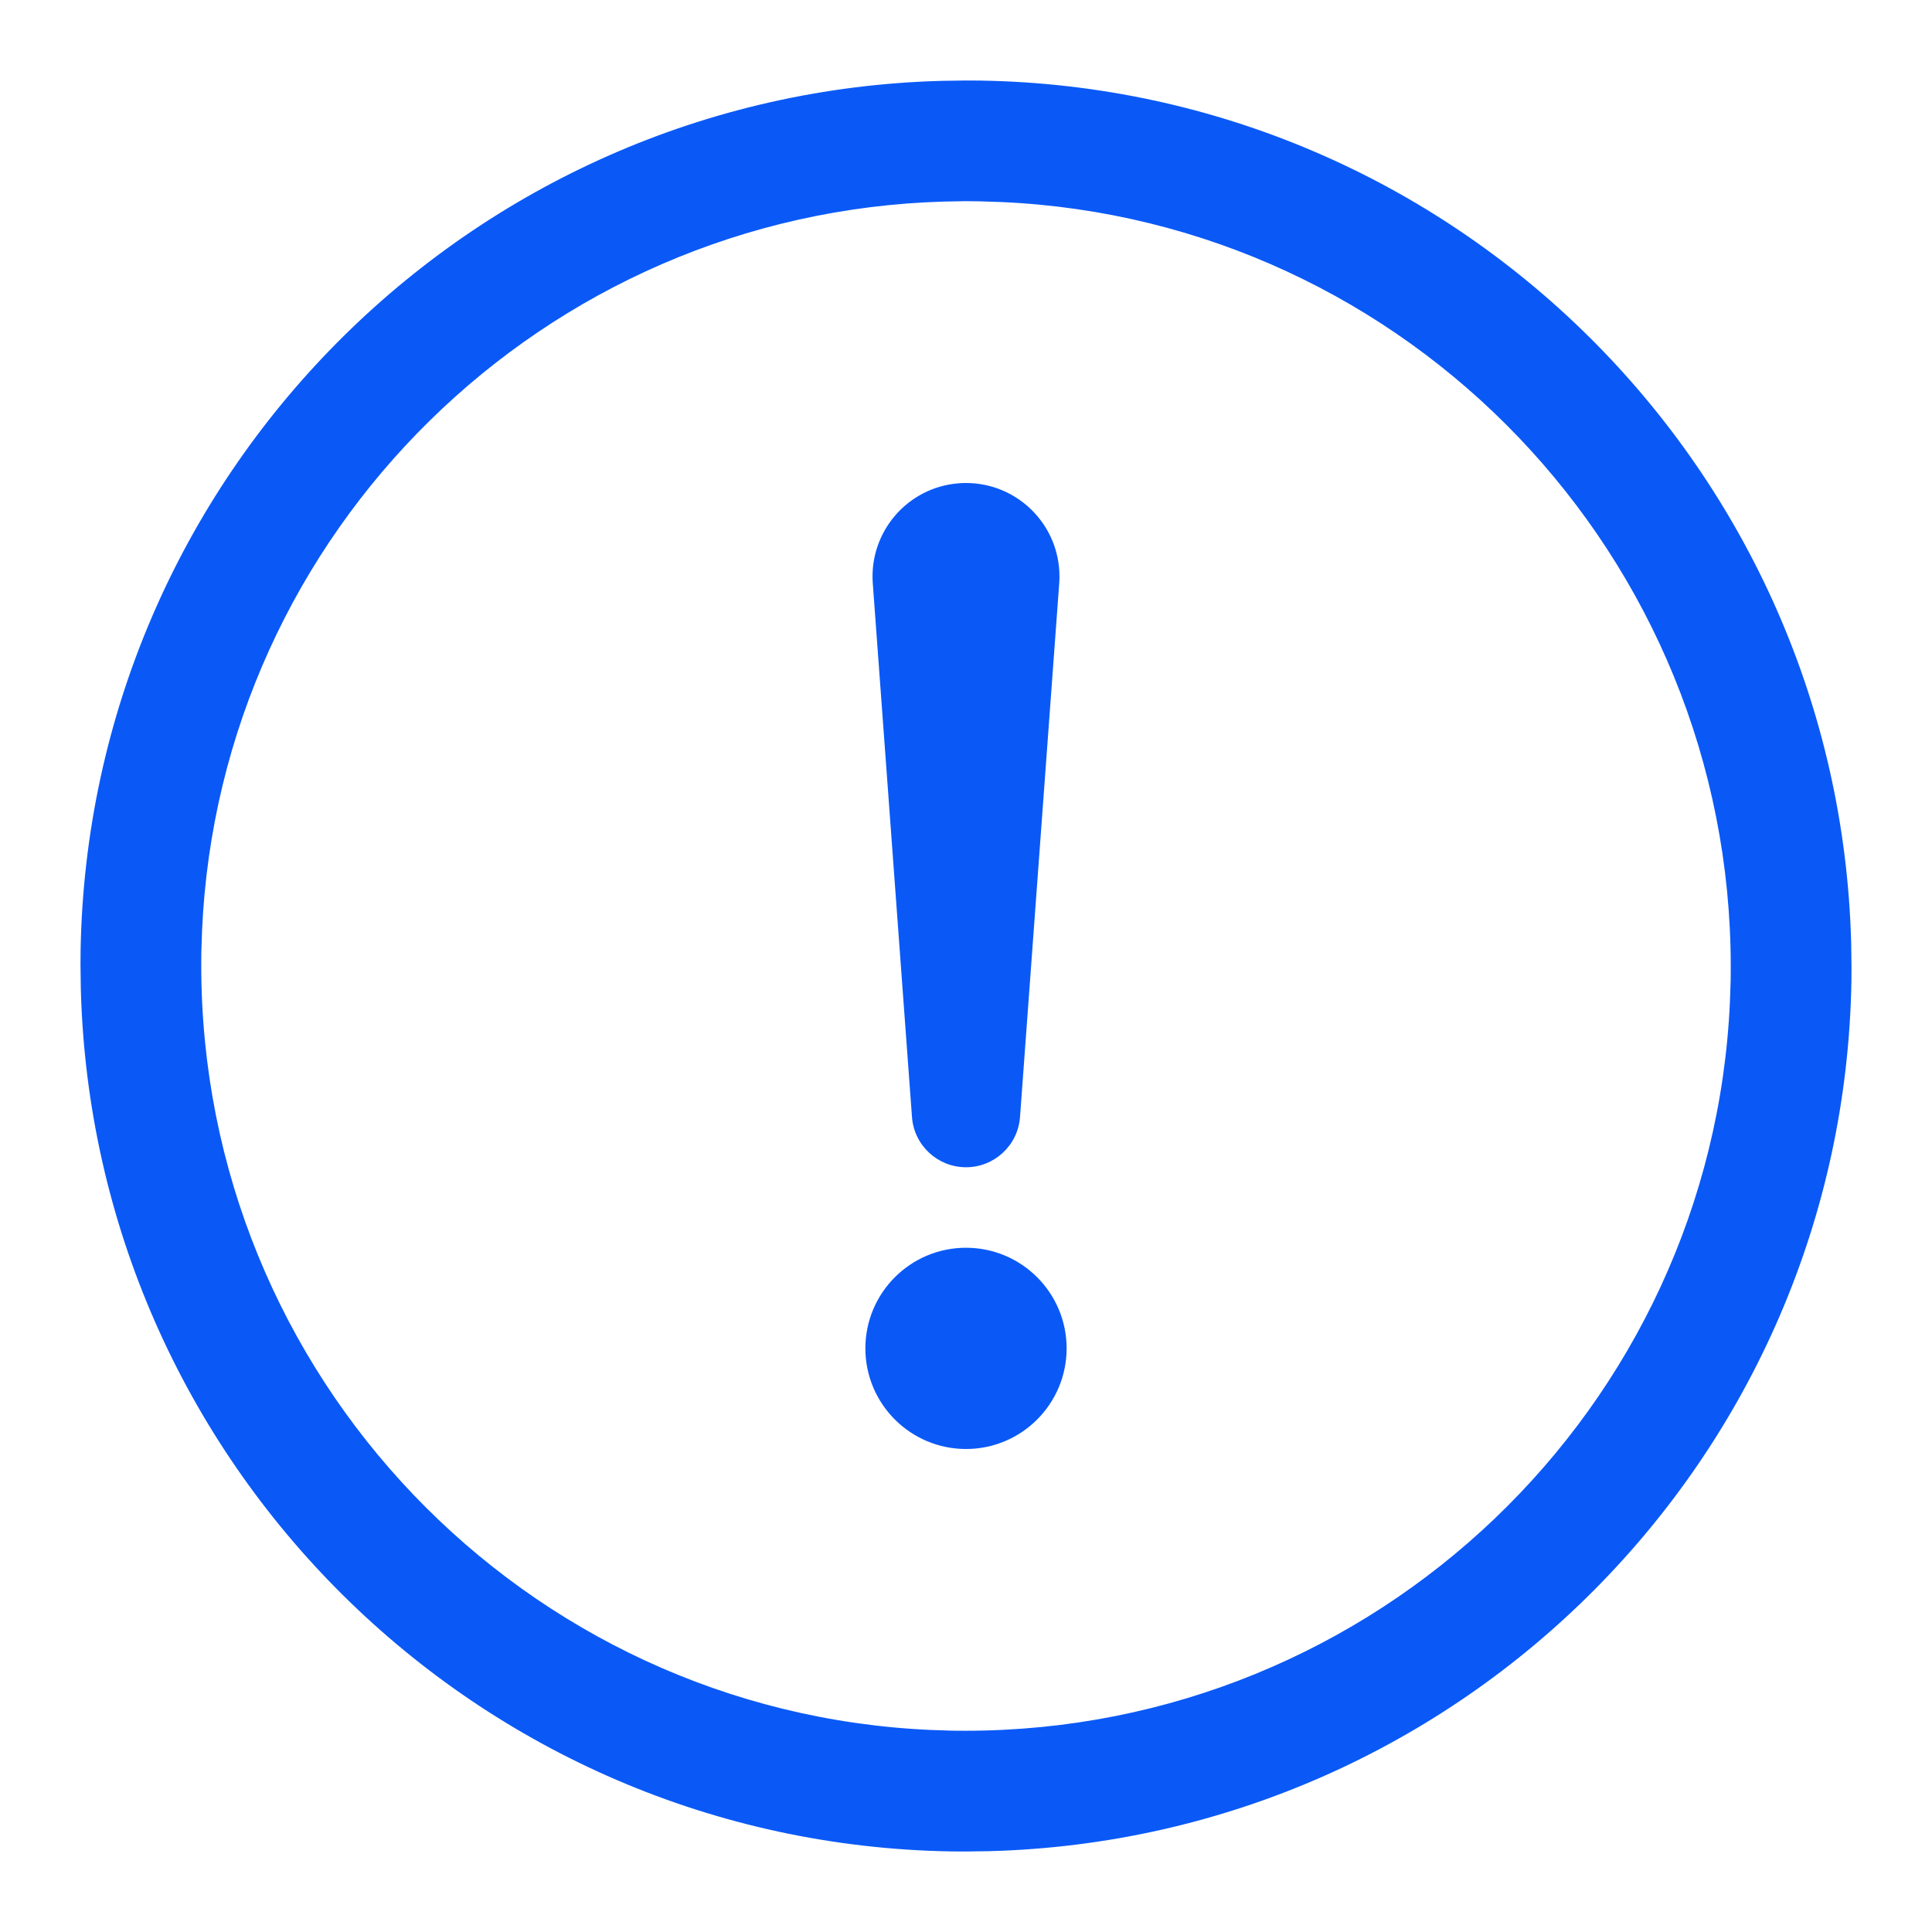 <?xml version="1.0" encoding="UTF-8"?>
<svg width="24px" height="24px" viewBox="0 0 24 24" version="1.1" xmlns="http://www.w3.org/2000/svg" xmlns:xlink="http://www.w3.org/1999/xlink">
    <title>Public/ic_tips02</title>
    <defs>
        <path d="M11,-1.64073545e-05 L11.182,0.001 C17.084,0.097 21.844,4.836 21.996,10.718 L22,11.009 L21.999,11.182 C21.903,17.084 17.164,21.844 11.282,21.996 L10.991,22 L10.818,21.999 C4.916,21.903 0.156,17.164 0.004,11.282 L0,10.991 L0.001,10.818 C0.097,4.917 4.836,0.156 10.71,0.004 L11,-1.64073545e-05 Z M10.994,1.499 L10.728,1.504 C5.757,1.644 1.73,5.606 1.51,10.56 L1.501,10.831 L1.5,10.991 C1.5,16.094 5.515,20.266 10.56,20.49 L10.831,20.499 L10.991,20.5 C16.094,20.5 20.266,16.485 20.49,11.44 L20.499,11.169 L20.5,11.009 C20.5,5.906 16.485,1.734 11.441,1.51 L11.169,1.501 L10.994,1.499 Z M11,14.5 C11.69,14.5 12.25,15.06 12.25,15.75 C12.25,16.44 11.69,17 11,17 C10.31,17 9.75,16.44 9.75,15.75 C9.75,15.06 10.31,14.5 11,14.5 Z M11,5 C11.641,5 12.161,5.52 12.161,6.161 C12.161,6.19 12.16,6.218 12.158,6.247 L11.671,12.877 C11.645,13.228 11.352,13.5 11,13.5 C10.648,13.5 10.355,13.228 10.329,12.877 L9.842,6.247 C9.795,5.607 10.275,5.05 10.915,5.003 C10.943,5.001 10.972,5 11,5 Z" id="path-1"></path>
    </defs>
    <g id="Public/ic_tips02" stroke="none" stroke-width="1" fill="none" fill-rule="evenodd">
        <g id="Public/ic_public_fail" transform="translate(1, 1)">
            <mask id="mask-2" fill="white">
                <use xlink:href="#path-1"></use>
            </mask>
            <use id="形状结合" fill="#0A59F7" fill-rule="nonzero" xlink:href="#path-1"></use>
        </g>
    </g>
</svg>